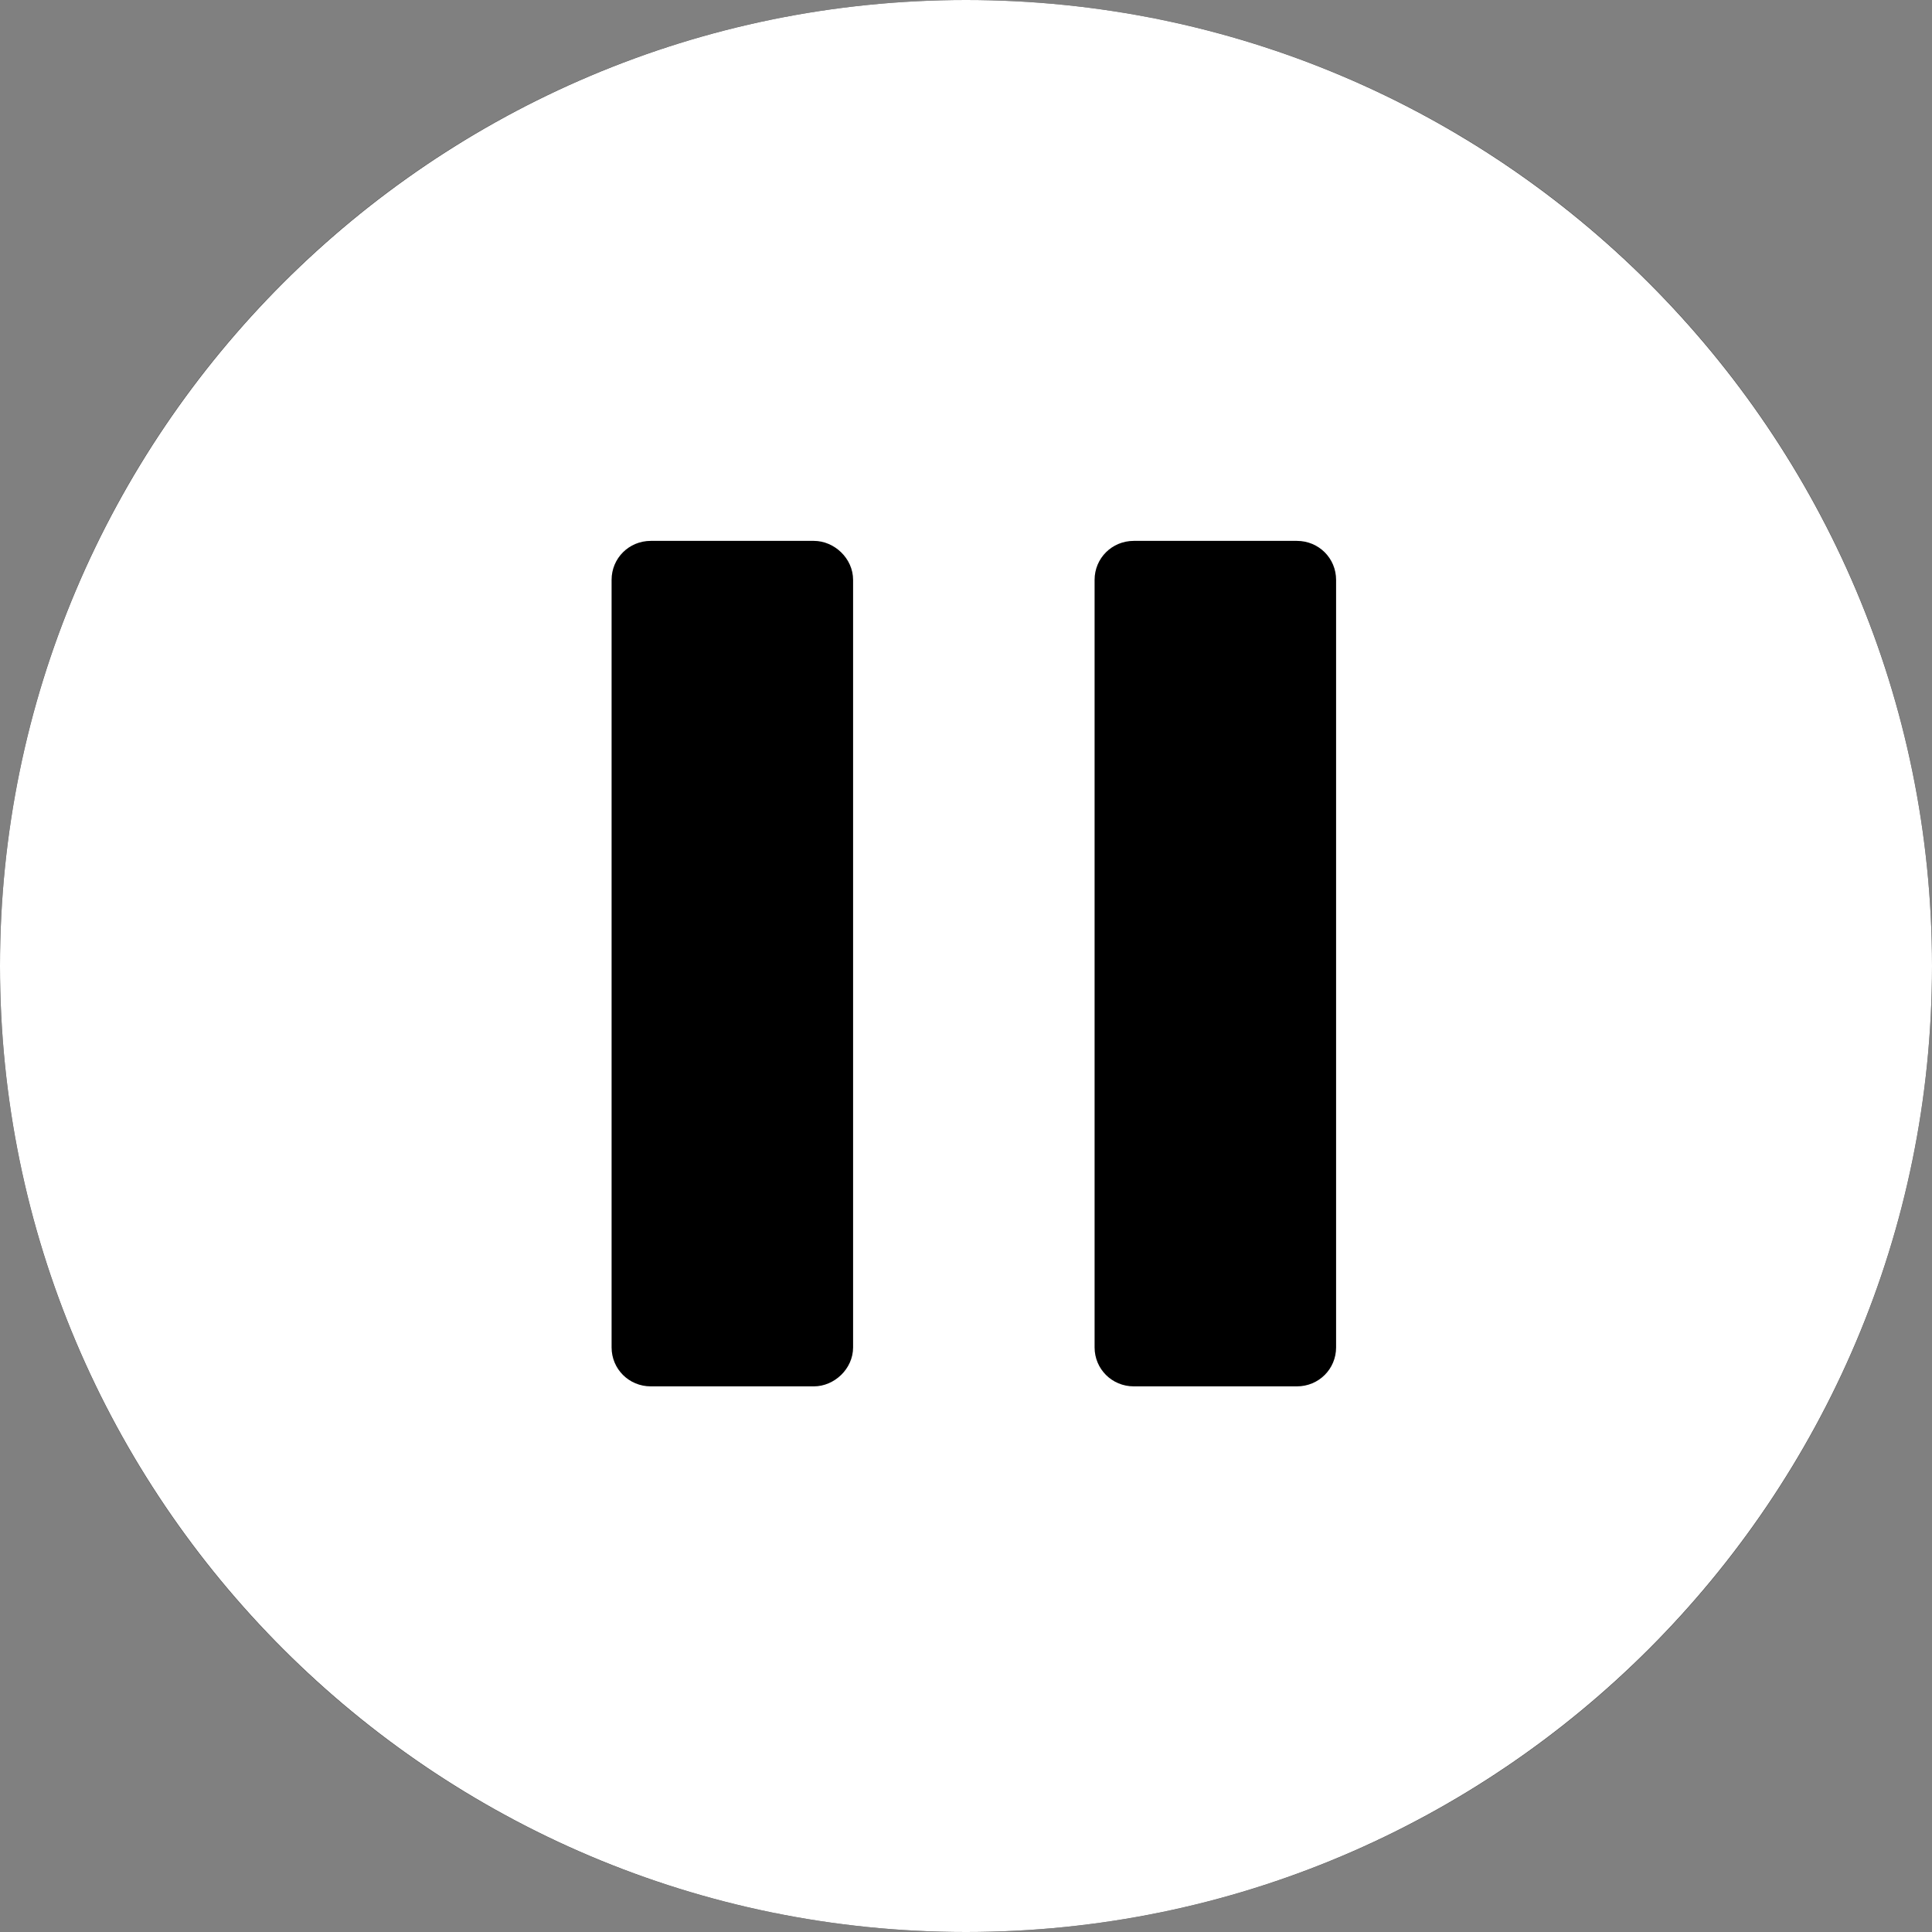 <svg width="50" height="50" viewBox="0 0 50 50" fill="none" xmlns="http://www.w3.org/2000/svg">
<rect x="0" y="0" width="50" height="50" fill="#808080" stroke="none"/>
<g clip-path="url(#clip0_85_1381)">
<path d="M50 25C50 38.807 38.807 50 25 50C11.193 50 0 38.807 0 25C0 11.193 11.193 -0 25 -0C38.807 -0 50 11.193 50 25Z" fill="black"/>
<path fill-rule="evenodd" clip-rule="evenodd" d="M25 0C38.799 0 50 11.202 50 25C50 38.798 38.799 50 25 50C11.201 50 0 38.798 0 25C0 11.202 11.201 0 25 0ZM22.078 15.006C22.078 14.45 21.591 13.998 21.063 13.998H16.843C16.274 13.998 15.828 14.45 15.828 15.006V34.871C15.828 35.427 16.274 35.879 16.843 35.879H21.063C21.591 35.879 22.078 35.427 22.078 34.871V15.006ZM34.578 15.006C34.578 14.45 34.132 13.998 33.563 13.998H29.343C28.774 13.998 28.328 14.45 28.328 15.006V34.871C28.328 35.427 28.774 35.879 29.343 35.879H33.563C34.132 35.879 34.578 35.427 34.578 34.871V15.006Z" fill="white"/>
</g>
<defs>
<clipPath id="clip0_85_1381">
<rect width="50" height="50" fill="white"/>
</clipPath>
</defs>
</svg>
